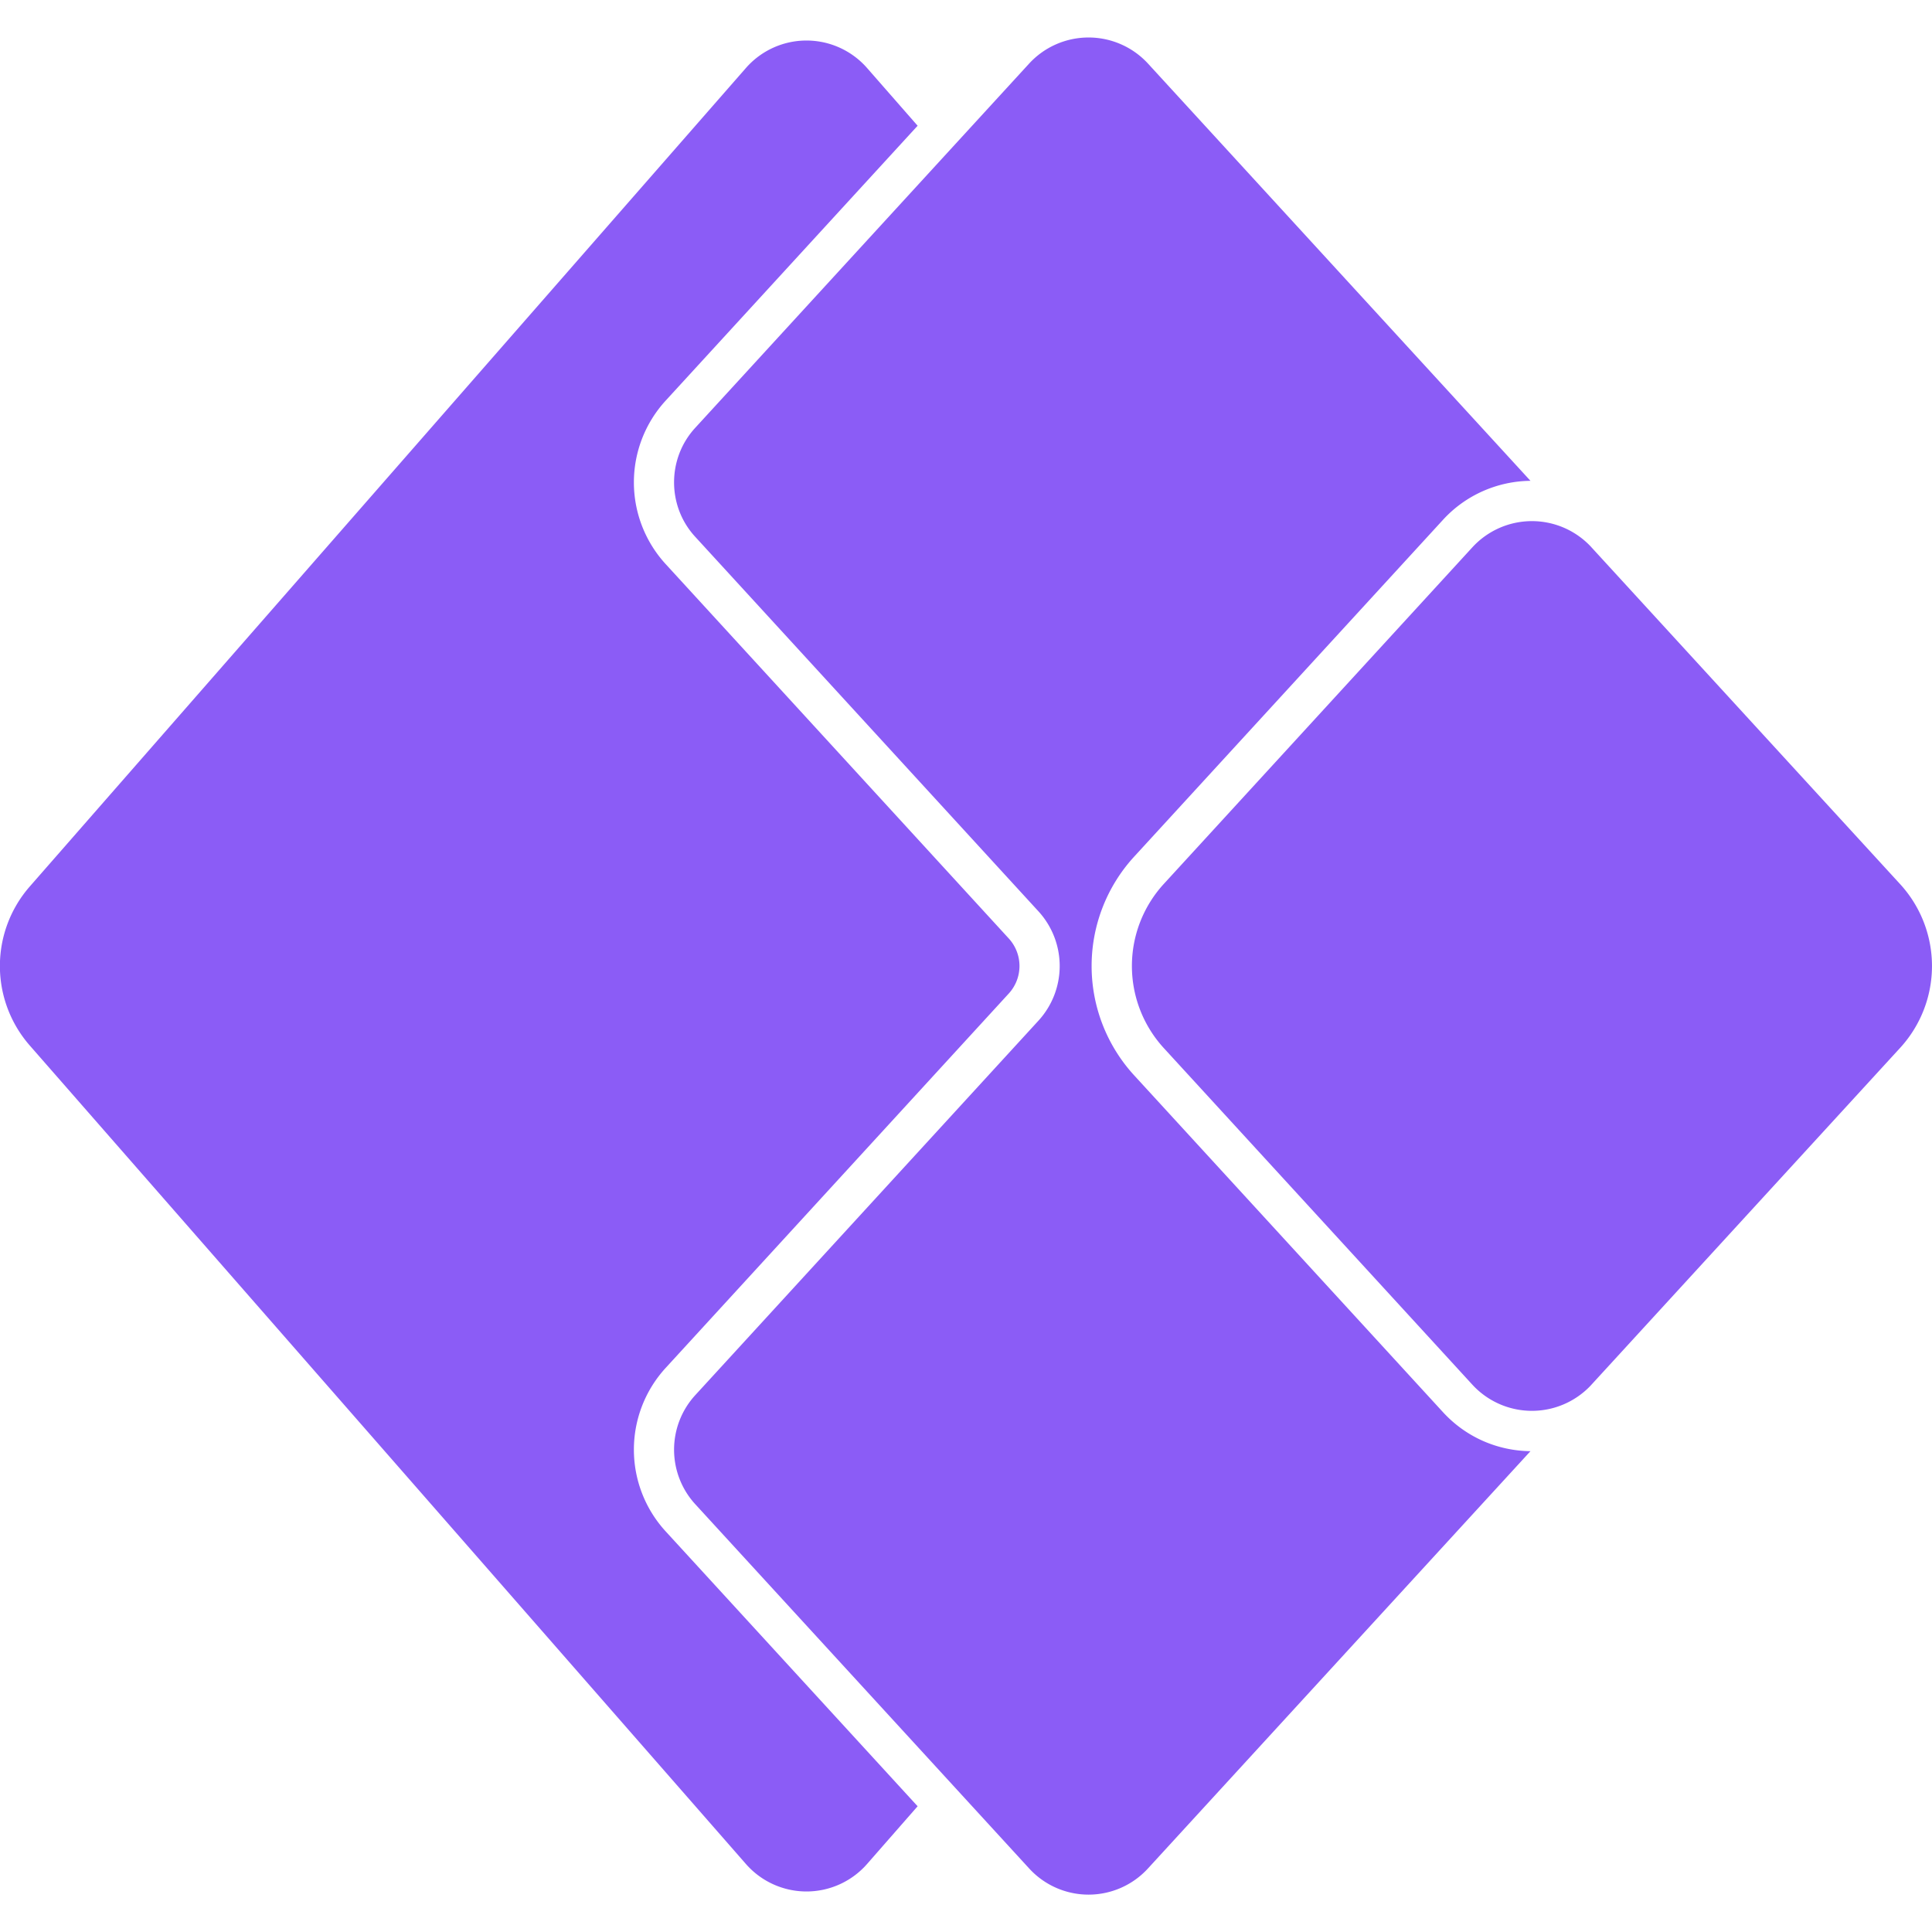 <svg xmlns="http://www.w3.org/2000/svg" width="24" height="24" viewBox="0 0 24 24" fill="#8b5cf6"><path fill="#8b5cf6" d="m19.012 18.027l-4.751 5.183a1 1 0 0 1-1.477 0l-4.148-4.525a1.003 1.003 0 0 1 0-1.353l4.266-4.655a1.006 1.006 0 0 0 0-1.354L8.636 6.668c-.35-.38-.35-.972 0-1.353L12.784.79a1.003 1.003 0 0 1 1.477 0l4.751 5.183c-.414.004-.809.18-1.088.486l-3.84 4.188a2.01 2.01 0 0 0 0 2.706l3.84 4.188c.293.32.69.482 1.088.486m-7.613 4.411l-.627.716a1 1 0 0 1-1.507 0L.371 12.989a1.5 1.5 0 0 1 0-1.978L9.265.846a1 1 0 0 1 1.507 0l.627.716l-3.131 3.416a1.503 1.503 0 0 0 0 2.028l4.266 4.655a.506.506 0 0 1 0 .678l-4.266 4.655a1.503 1.503 0 0 0 0 2.028zm8.357-5.222a1.005 1.005 0 0 1-1.464-.013l-3.839-4.188a1.51 1.51 0 0 1 0-2.03l3.839-4.188a1.004 1.004 0 0 1 1.464-.013l3.85 4.201a1.505 1.505 0 0 1 0 2.03z"/></svg>